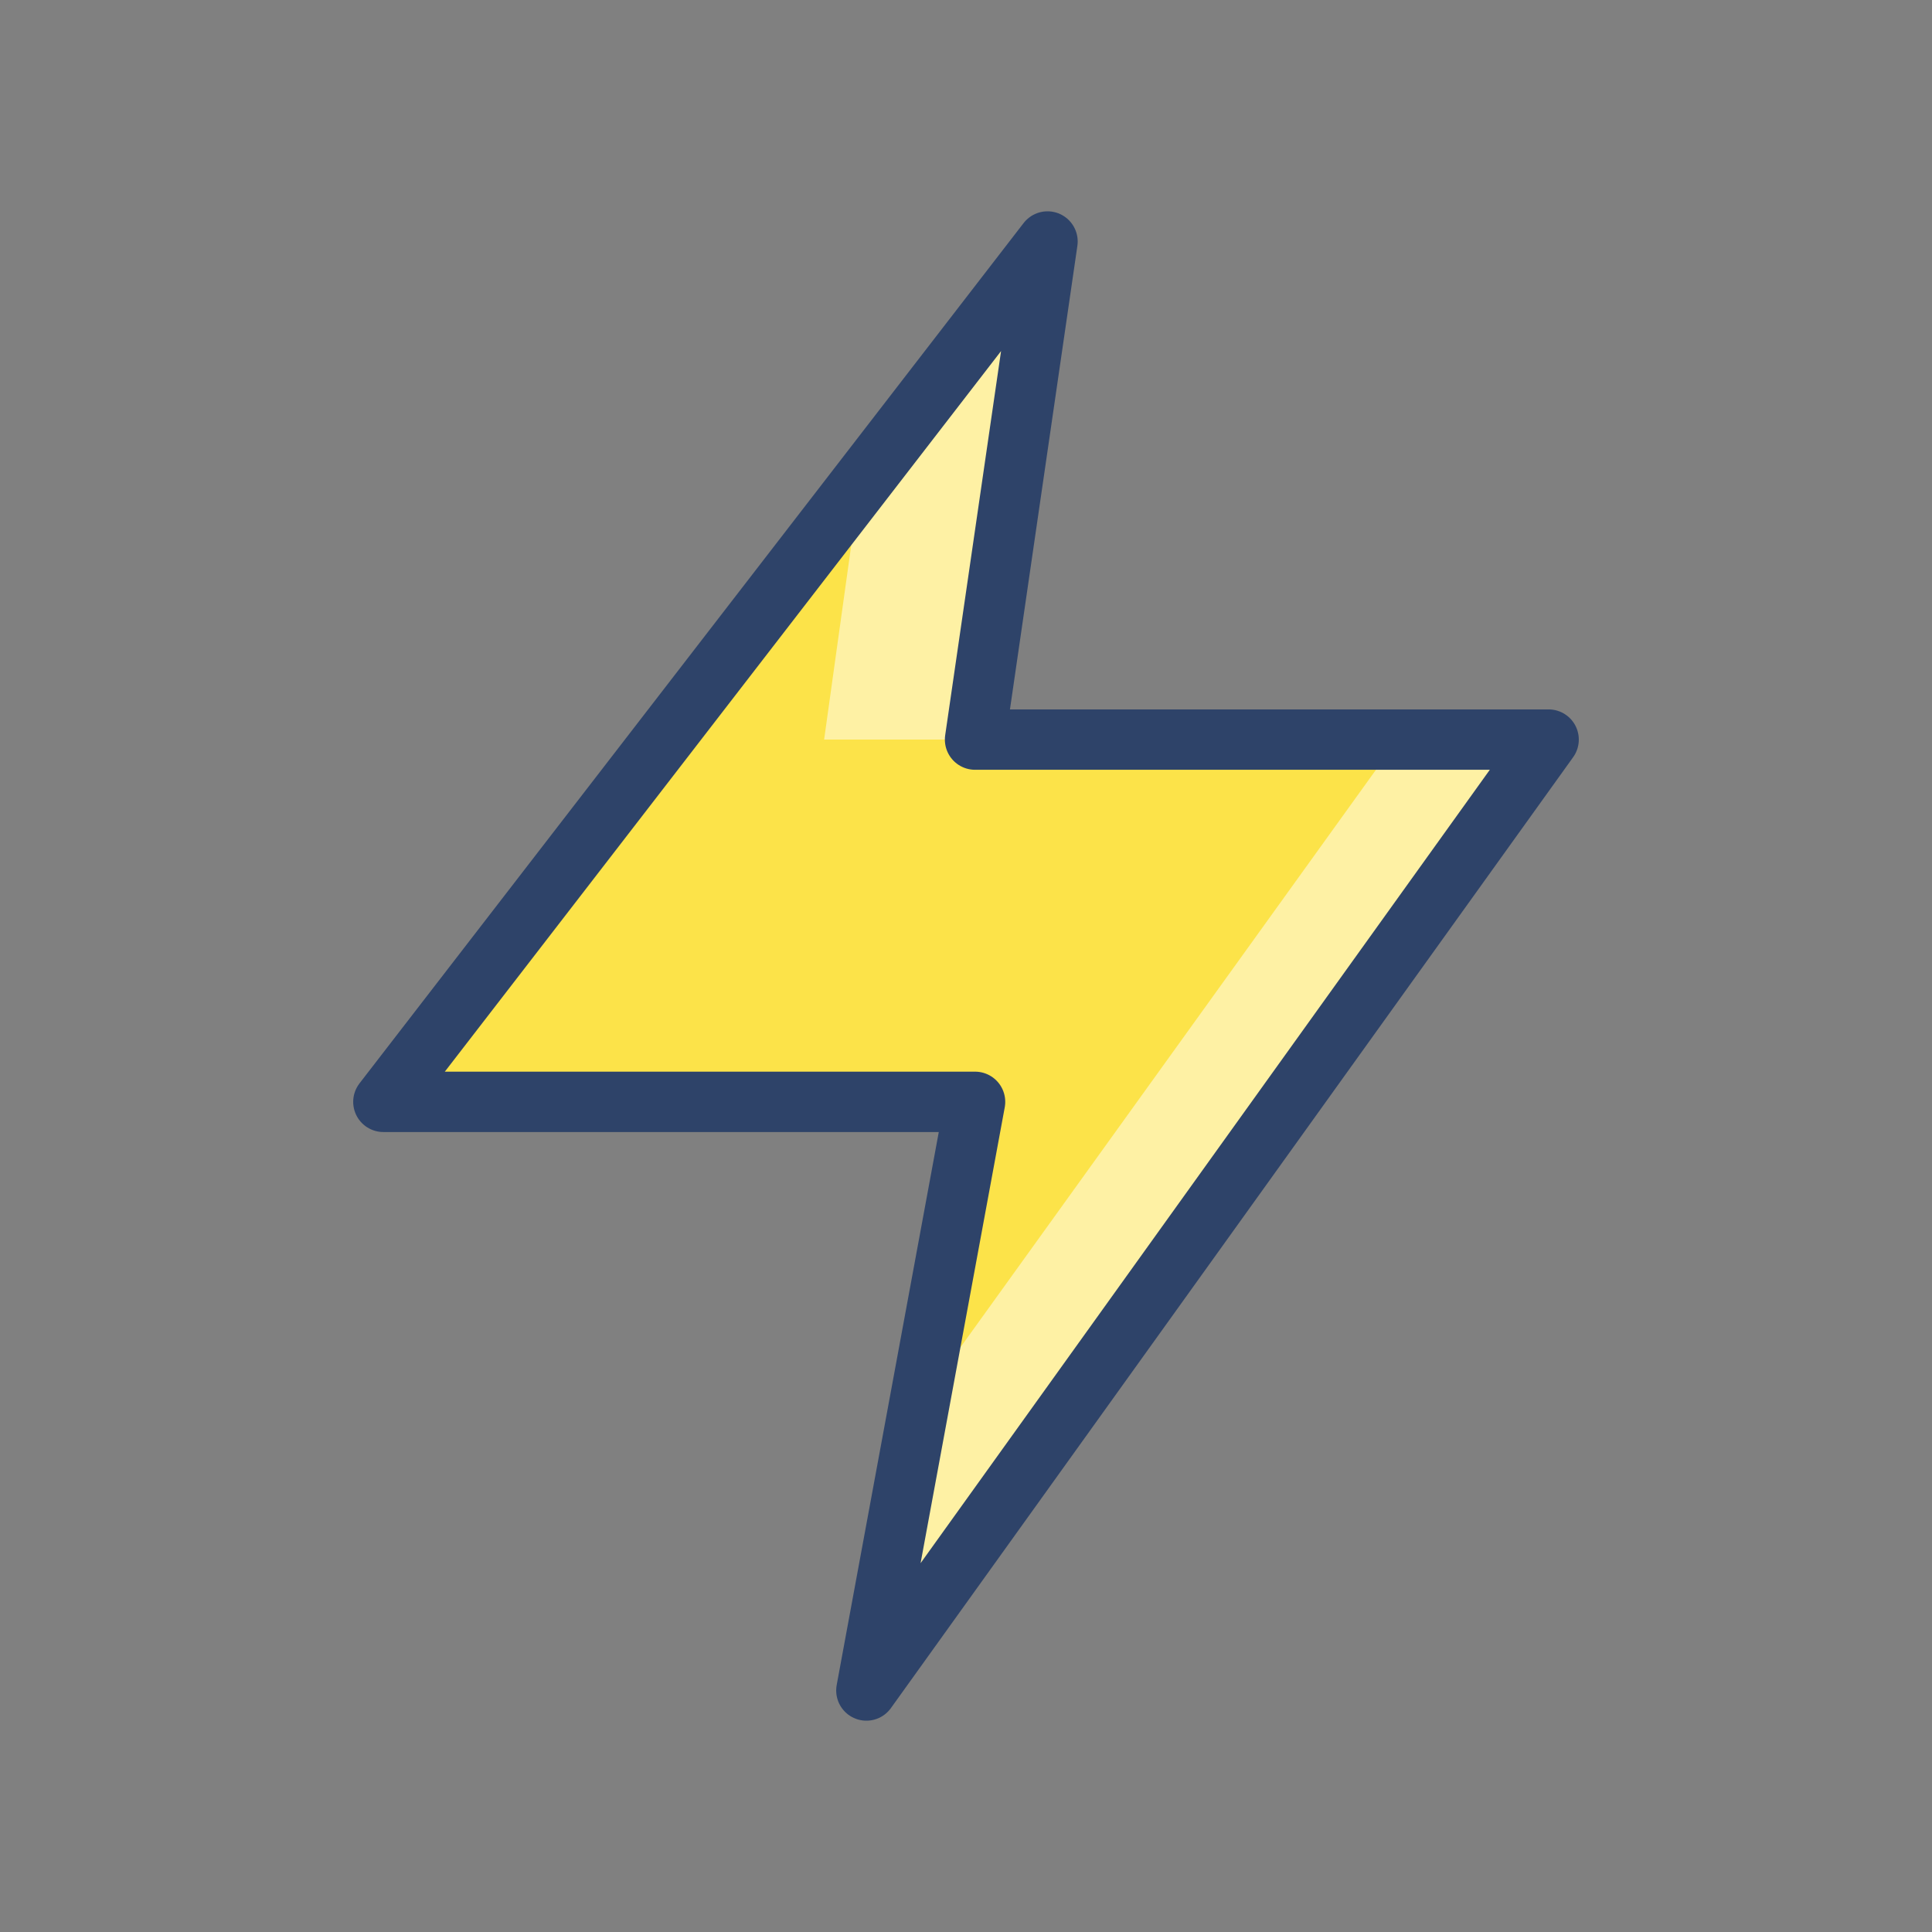<svg xmlns="http://www.w3.org/2000/svg" viewBox="0 0 64 64" aria-labelledby="title" aria-describedby="desc"><rect x="0" y="0" width="64" height="64" fill="#808080" stroke="none"/><path data-name="layer1" fill="#fce349" d="M34.7 8l-22 28.5h19.6L28.7 56l22.6-31.5h-19L34.7 8z"/><path data-name="opacity" fill="#fff" opacity=".5" d="M27.3 24.5h5L34.7 8l-6.2 7.9-1.2 8.6zm19 0L30.4 46.6 28.7 56l22.6-31.5h-5z"/><path data-name="stroke" fill="none" stroke="#2e4369" stroke-linecap="round" stroke-linejoin="round" stroke-width="2" d="M34.7 8l-22 28.5h19.6L28.7 56l22.6-31.5h-19L34.7 8z"/></svg>